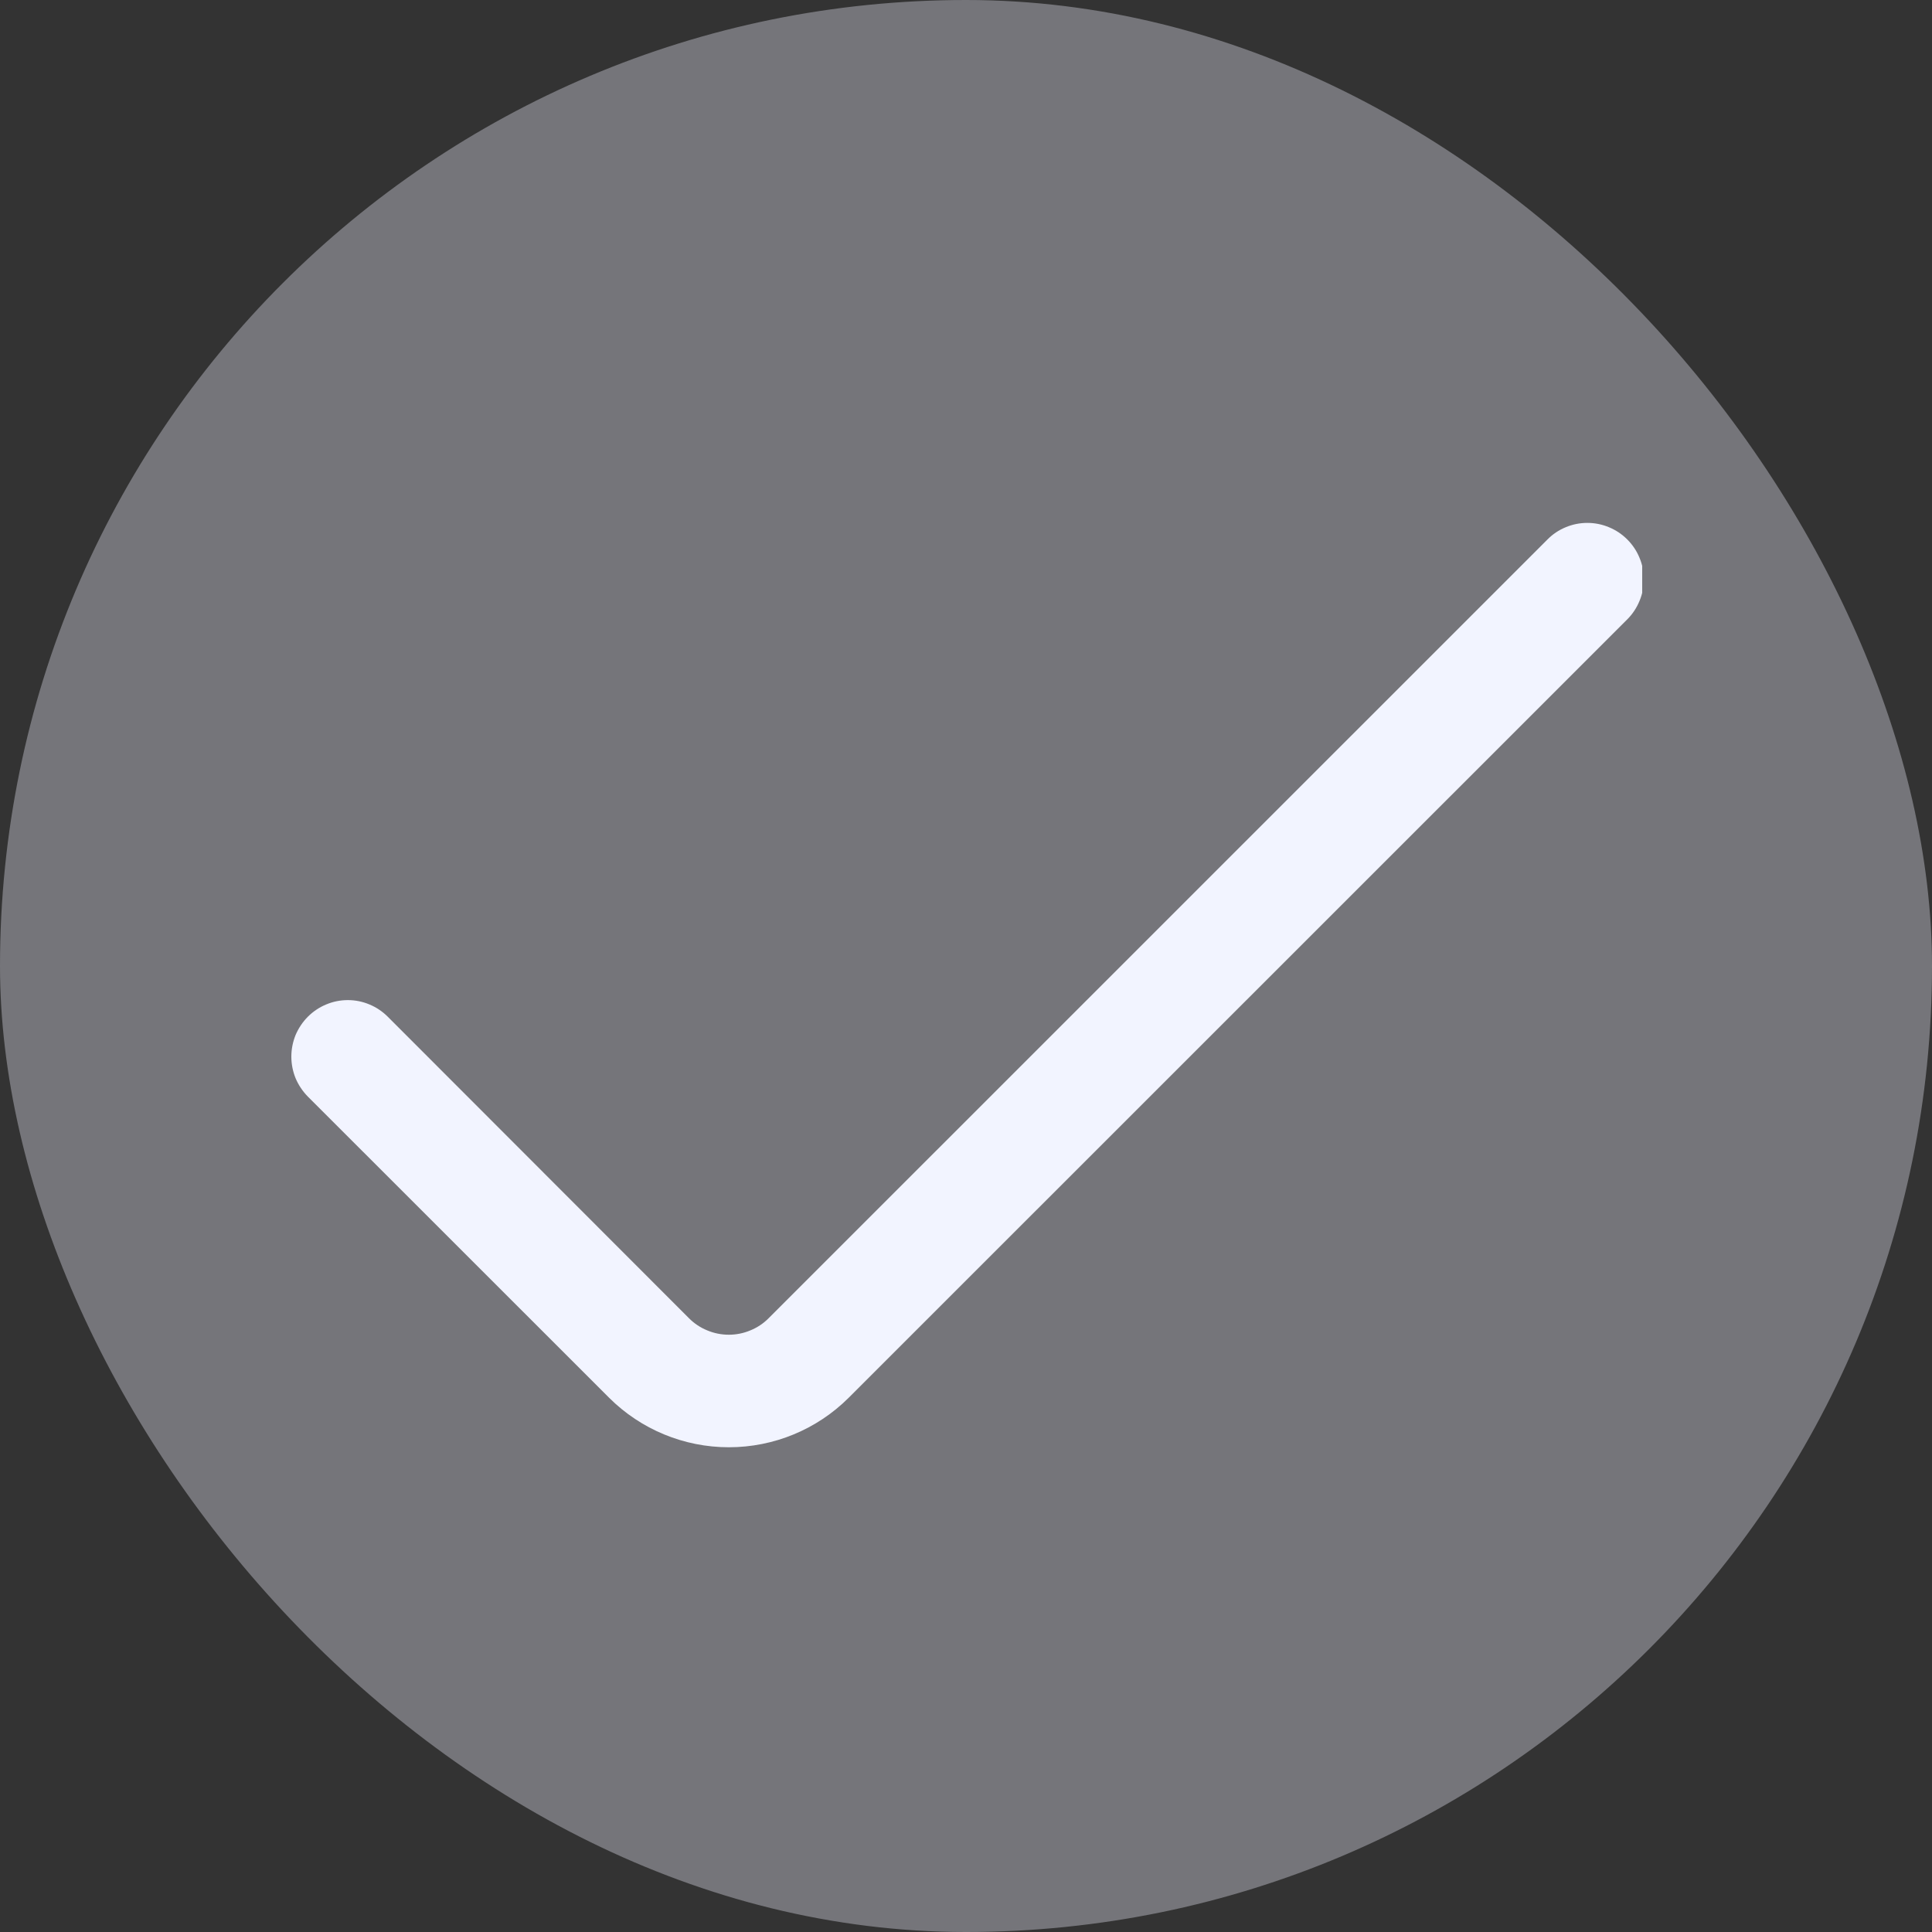 <svg width="32" height="32" viewBox="0 0 20 20" fill="none" xmlns="http://www.w3.org/2000/svg">
<rect x="0" y="0" width="20" height="20" fill="#333333" stroke="none"/>
<rect width="20" height="20" rx="10" fill="#75757A"/>
<g clip-path="url(#clip0_1077_189068)">
<path d="M16.019 5.585L7.958 13.645C7.904 13.7 7.839 13.743 7.768 13.772C7.697 13.802 7.621 13.817 7.545 13.817C7.468 13.817 7.392 13.802 7.321 13.772C7.25 13.743 7.185 13.7 7.131 13.645L4.014 10.525C3.96 10.471 3.895 10.427 3.824 10.398C3.753 10.368 3.677 10.353 3.601 10.353C3.524 10.353 3.448 10.368 3.377 10.398C3.306 10.427 3.241 10.471 3.187 10.525C3.133 10.579 3.09 10.644 3.06 10.714C3.031 10.786 3.016 10.861 3.016 10.938C3.016 11.015 3.031 11.091 3.06 11.162C3.09 11.233 3.133 11.297 3.187 11.352L6.306 14.47C6.635 14.798 7.081 14.982 7.545 14.982C8.01 14.982 8.456 14.798 8.785 14.47L16.846 6.411C16.9 6.357 16.943 6.292 16.972 6.221C17.002 6.15 17.017 6.074 17.017 5.998C17.017 5.921 17.002 5.845 16.972 5.774C16.943 5.703 16.9 5.639 16.846 5.585C16.791 5.53 16.727 5.487 16.656 5.458C16.585 5.428 16.509 5.413 16.432 5.413C16.355 5.413 16.279 5.428 16.208 5.458C16.137 5.487 16.073 5.53 16.019 5.585Z" fill="#F2F4FF"/>
</g>
<defs>
<clipPath id="clip0_1077_189068">
<rect width="14" height="14" fill="white" transform="translate(3 3)"/>
</clipPath>
</defs>
</svg>
